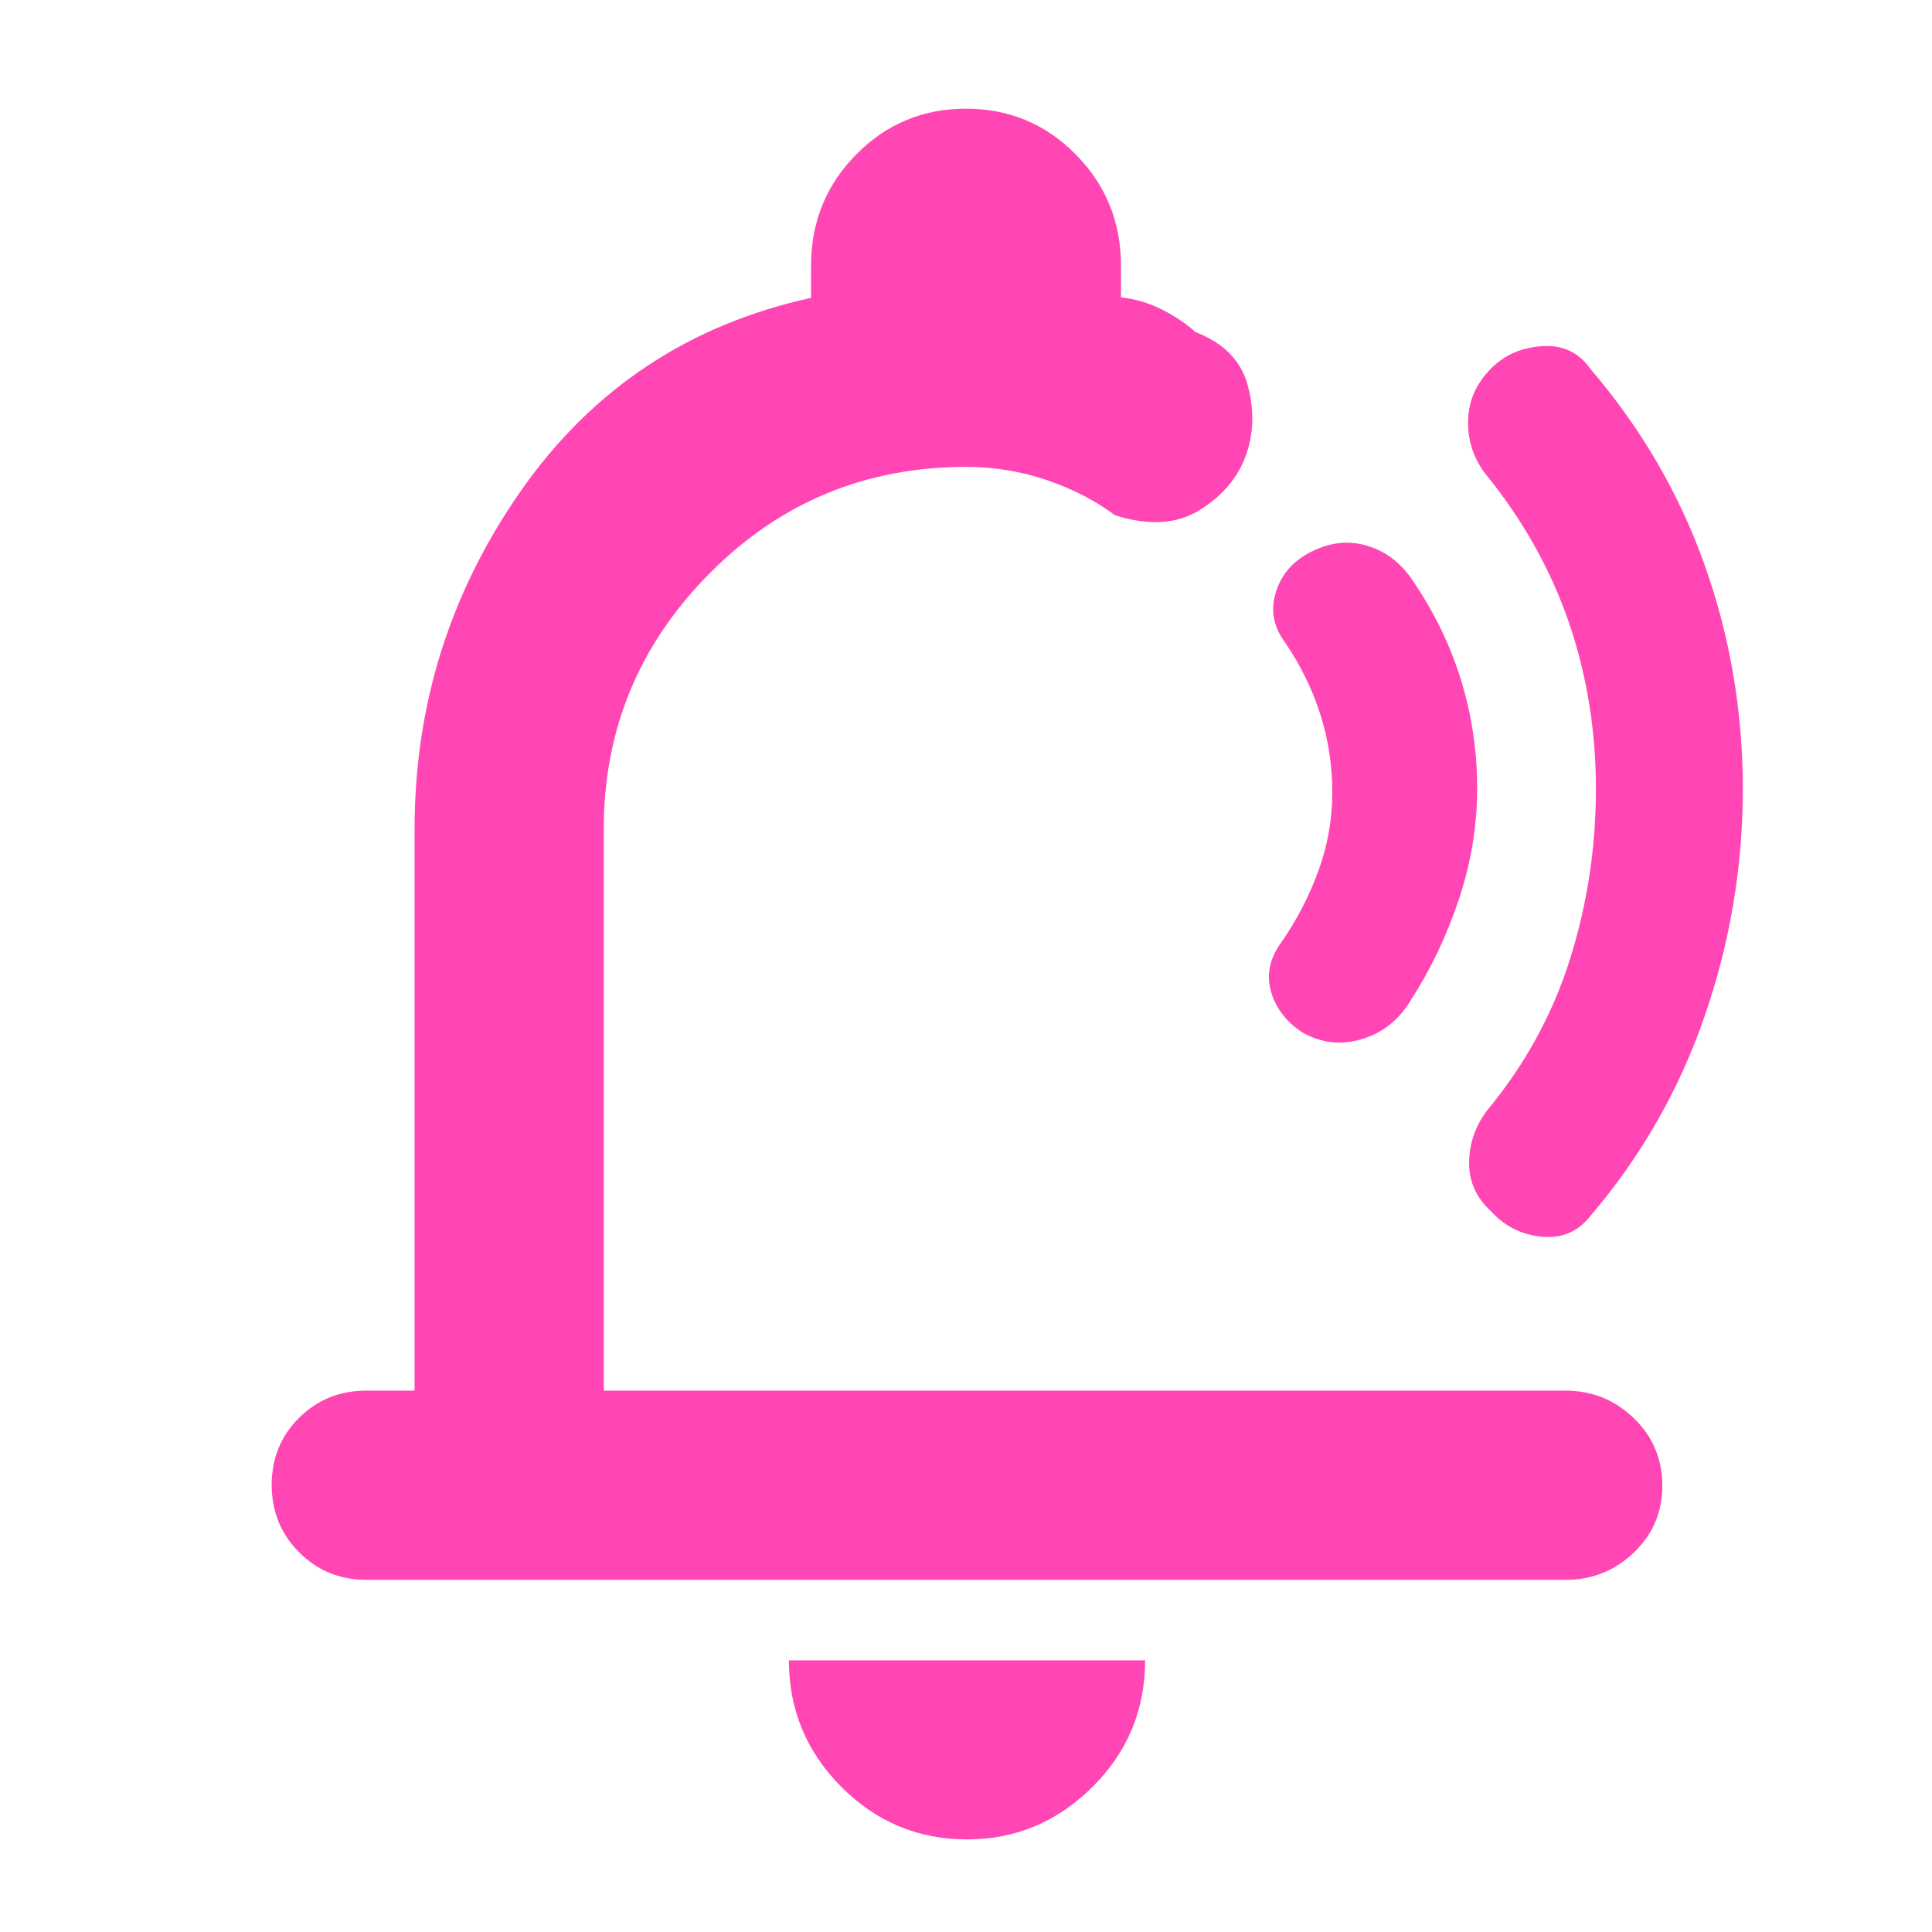 <svg xmlns="http://www.w3.org/2000/svg" height="48" viewBox="0 -960 960 960" width="48"><path fill="rgb(255, 70, 180)" d="M523-498ZM480.5-46q-36.45 0-62.48-26.14Q392-98.29 392-135h177q0 37-26.23 63T480.5-46ZM182-175q-19.75 0-33.37-13.68Q135-202.35 135-222.18q0-19.82 13.63-33.32Q162.25-269 182-269h24v-279q0-92.69 53-168.35Q312-792 403-812v-16q0-32.5 22.46-55.25T480-906q32.08 0 54.54 22.75T557-828v15.75q11 1.25 20.67 6.2 9.66 4.94 16.33 11.05 21 8 26 26.5t-1 35q-6 16.5-23 27t-42 2.5q-14.63-10.91-33.88-17.46Q500.86-728 480-728q-75 0-127.5 53T300-548v279h478q19.63 0 33.81 13.68Q826-241.65 826-221.82q0 19.82-14.19 33.32Q797.63-175 778-175H182Zm552-393.25q0 27.75-9.04 54.98Q715.92-486.04 701-463q-8.79 14.74-24.4 19.37-15.6 4.63-29.54-3.44Q635-455 631.5-467.5t5.35-24.54Q648-508 655-527q7-19 7-39.27 0-20.27-6-39t-17.6-35.69q-8.4-11.47-4.55-24.4Q637.7-678.29 650-685q14.41-8 28.71-4Q693-685 702-671.48 718-648 726-622q8 26 8 53.75Zm132 .3q0 57.99-19 112.97t-56.69 99.13Q781-344 766-345.5q-15-1.5-25-12.5-11-10-11-24.03 0-14.03 8.62-25.81Q767-442 780-483.01q13-41.01 13-85t-13.69-83.44q-13.69-39.44-41.69-73.71-8.62-11.78-8.12-26.31T741-777q10-10 25.25-11T790-777q38 44.27 57 97.67 19 53.39 19 111.38Z"/></svg>